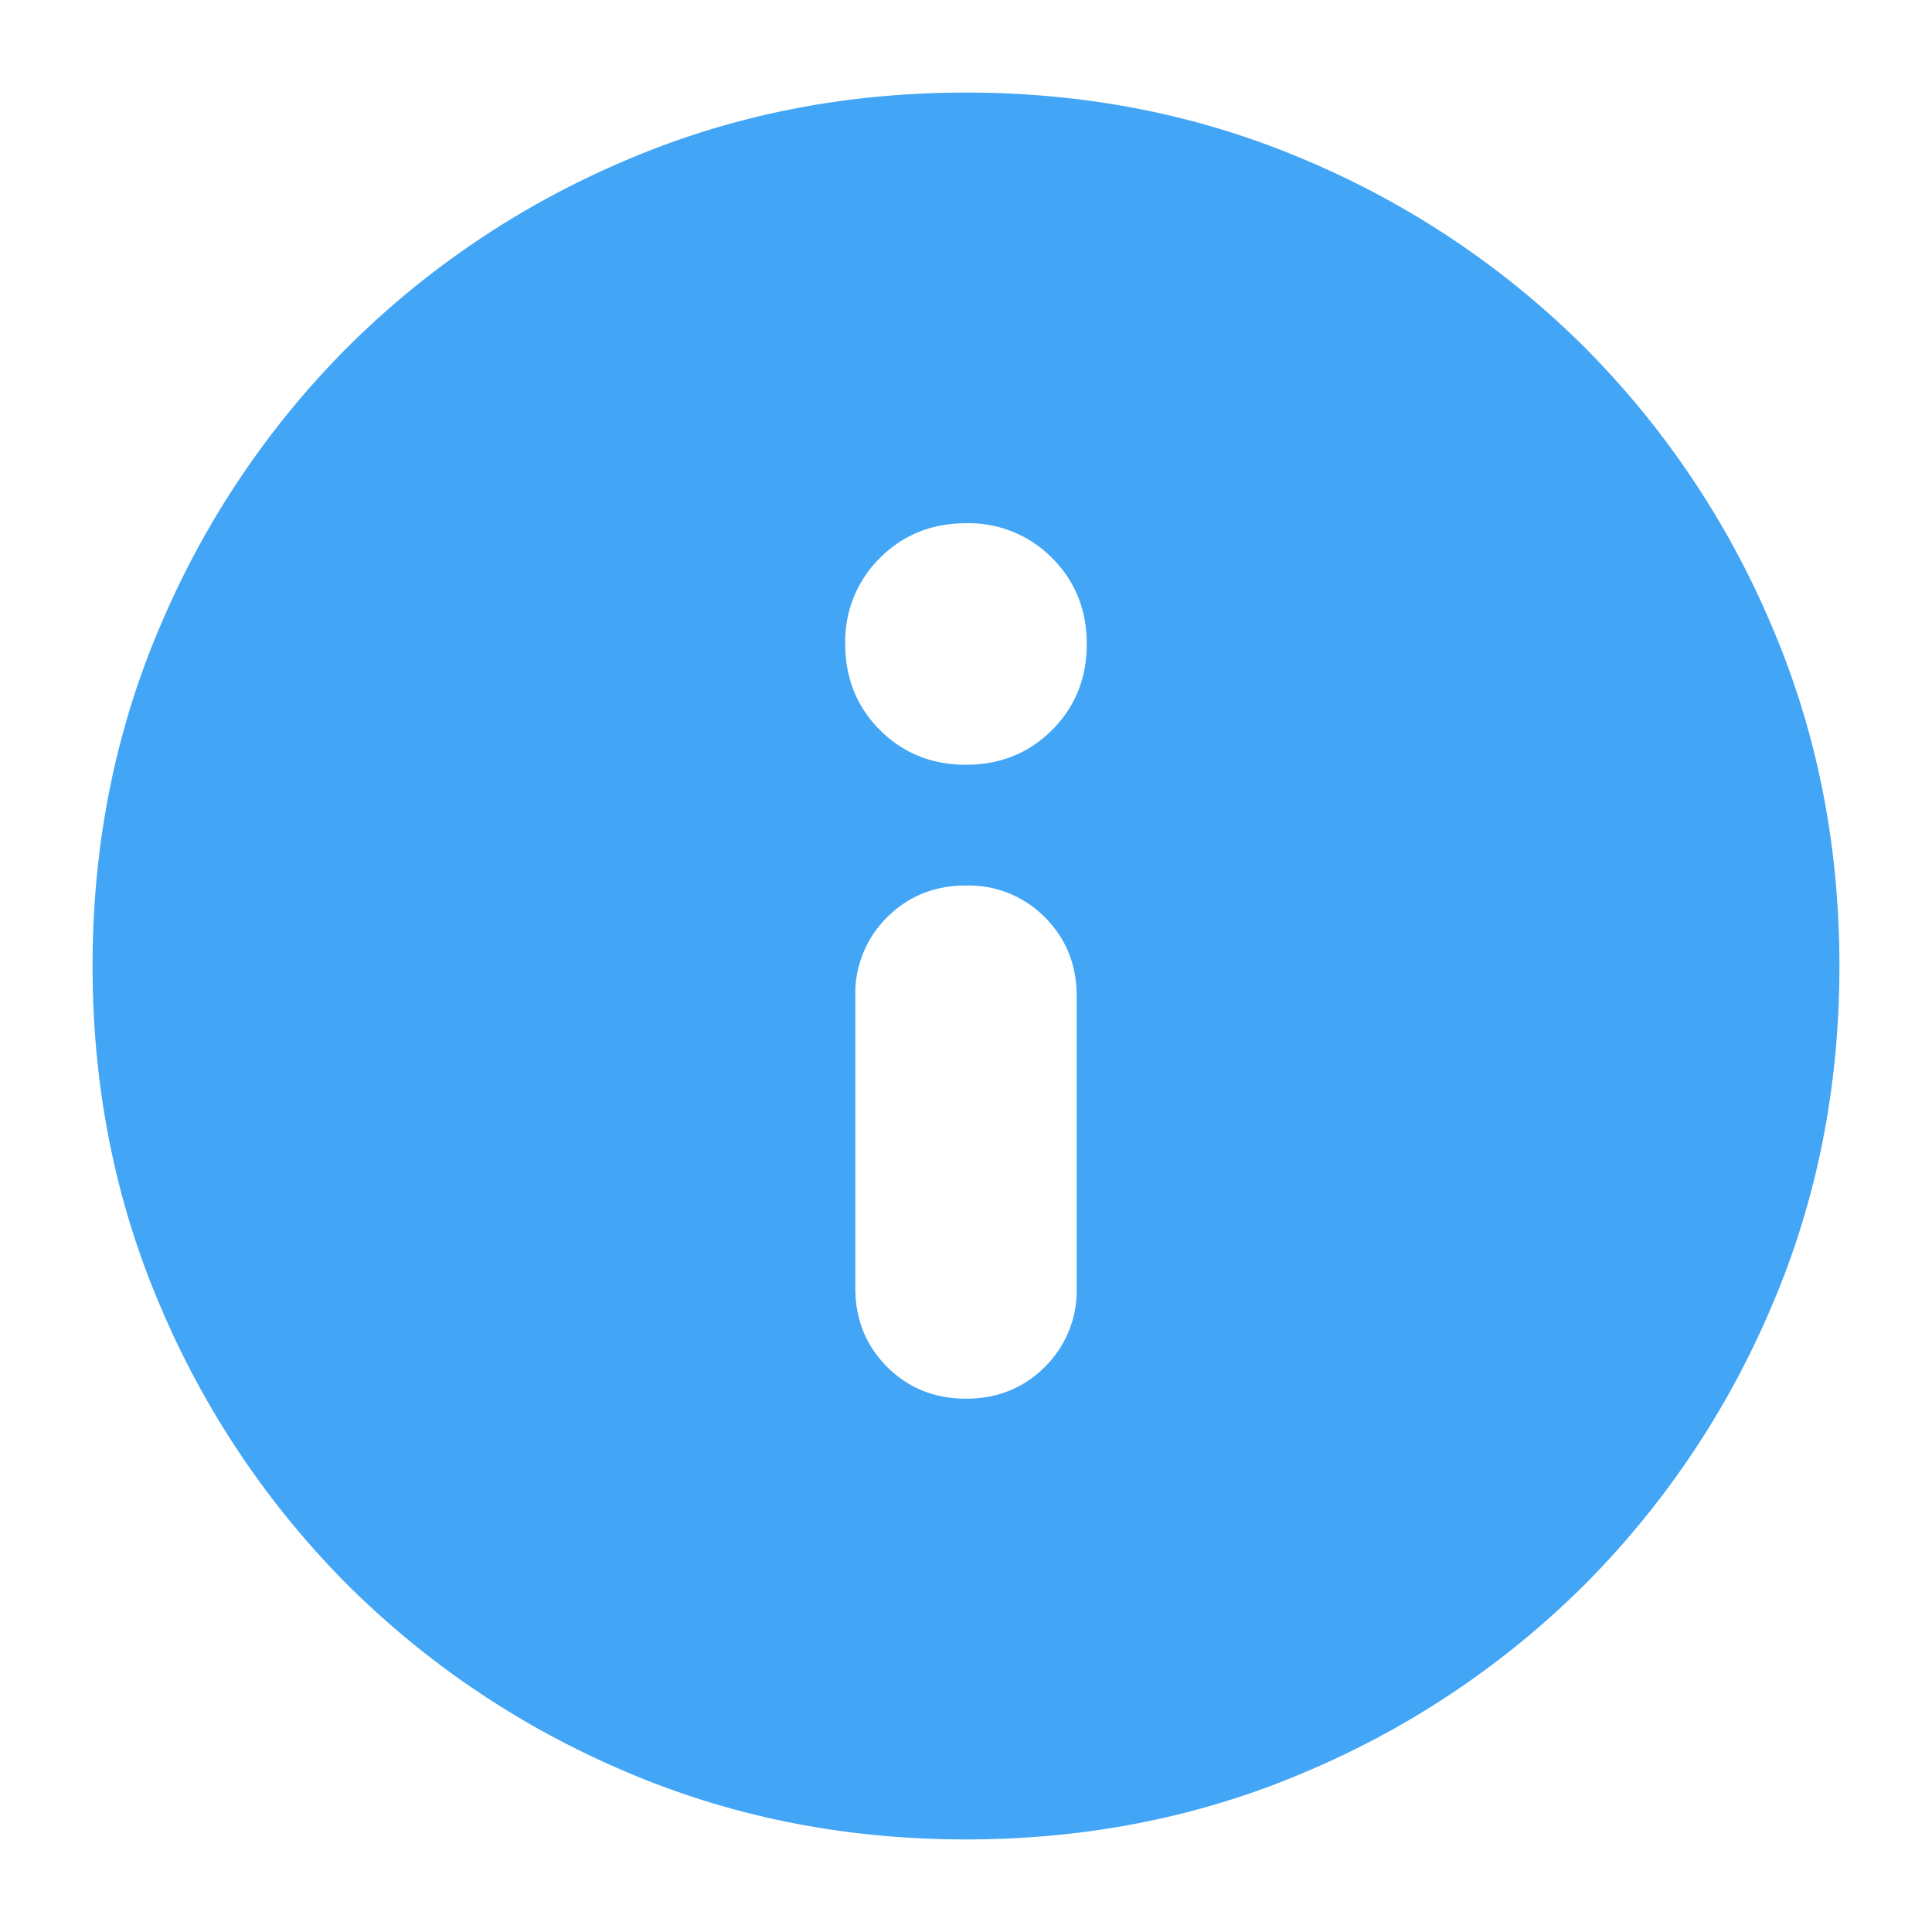 <svg xmlns="http://www.w3.org/2000/svg" width="24" height="24" fill="none" viewBox="0 0 24 24">
  <g class="24x24/Solid/info">
    <path fill="#42A5F5" d="M12 17.375c.39 0 .716-.132.98-.395a1.33 1.33 0 0 0 .395-.98v-3.625c0-.39-.132-.716-.395-.98A1.33 1.33 0 0 0 12 11c-.39 0-.716.132-.98.395a1.33 1.33 0 0 0-.395.98V16c0 .39.132.716.395.98.264.263.59.395.98.395ZM12 9.5c.425 0 .781-.144 1.069-.431.287-.288.431-.644.431-1.069 0-.425-.144-.781-.431-1.069A1.451 1.451 0 0 0 12 6.5c-.425 0-.781.144-1.069.431A1.451 1.451 0 0 0 10.5 8c0 .425.144.781.431 1.069.288.287.644.431 1.069.431Zm0 13.35c-1.517 0-2.933-.284-4.25-.852a10.926 10.926 0 0 1-3.435-2.313 10.926 10.926 0 0 1-2.313-3.435c-.568-1.317-.852-2.733-.852-4.25s.284-2.933.852-4.25a10.927 10.927 0 0 1 2.313-3.435A10.927 10.927 0 0 1 7.75 2.002c1.317-.568 2.733-.852 4.25-.852s2.933.284 4.25.852a10.927 10.927 0 0 1 3.435 2.313 10.928 10.928 0 0 1 2.313 3.435c.568 1.317.852 2.733.852 4.25s-.284 2.933-.852 4.25a10.927 10.927 0 0 1-2.313 3.435 10.926 10.926 0 0 1-3.435 2.313c-1.317.568-2.733.852-4.25.852Z" class="Primary"/>
  </g>
</svg>
